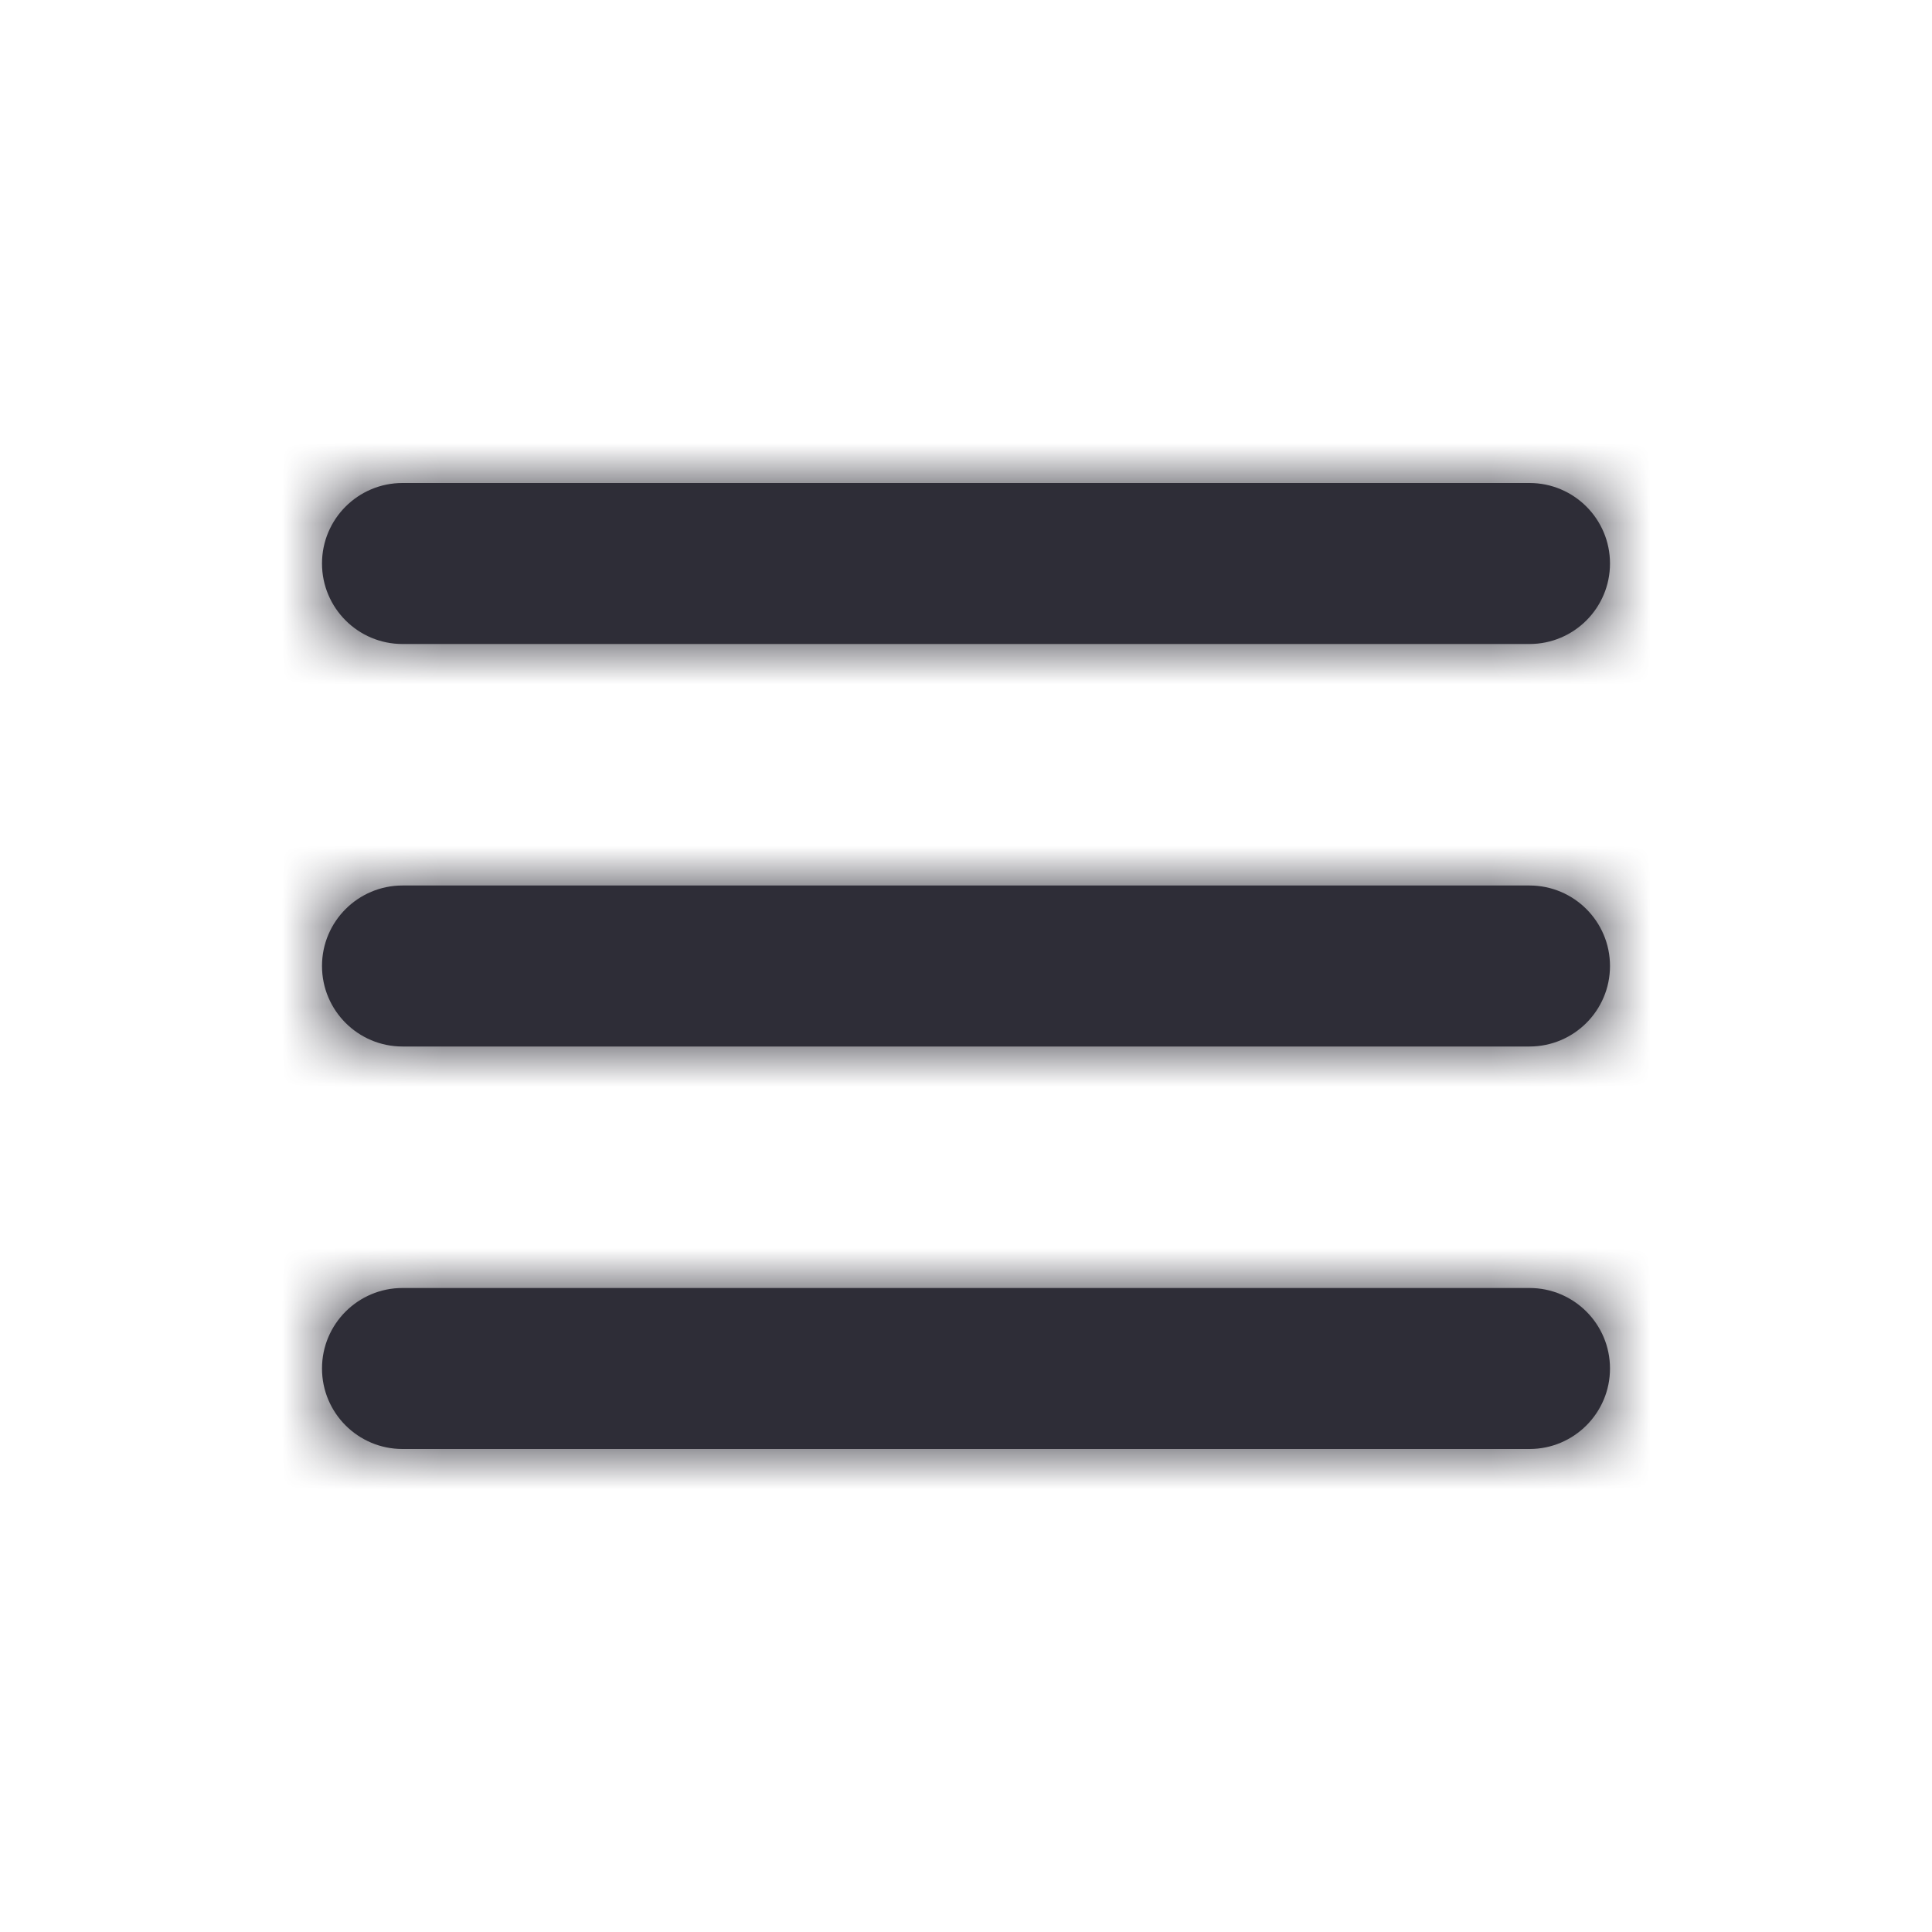 <svg width="24" height="24" viewBox="0 0 24 24" fill="none" xmlns="http://www.w3.org/2000/svg">    <path fill-rule="evenodd" clip-rule="evenodd"        d="M19 8H5C4.448 8 4 7.552 4 7C4 6.448 4.448 6 5 6H19C19.552 6 20 6.448 20 7C20 7.552 19.552 8 19 8ZM19 11H5C4.448 11 4 11.448 4 12C4 12.552 4.448 13 5 13H19C19.552 13 20 12.552 20 12C20 11.448 19.552 11 19 11ZM19 16H5C4.448 16 4 16.448 4 17C4 17.552 4.448 18 5 18H19C19.552 18 20 17.552 20 17C20 16.448 19.552 16 19 16Z"        fill="#2E2D37" />    <mask id="mask0_2459_3301" style="mask-type:alpha" maskUnits="userSpaceOnUse" x="4" y="6" width="16" height="12">        <path fill-rule="evenodd" clip-rule="evenodd"            d="M19 8H5C4.448 8 4 7.552 4 7C4 6.448 4.448 6 5 6H19C19.552 6 20 6.448 20 7C20 7.552 19.552 8 19 8ZM19 11H5C4.448 11 4 11.448 4 12C4 12.552 4.448 13 5 13H19C19.552 13 20 12.552 20 12C20 11.448 19.552 11 19 11ZM19 16H5C4.448 16 4 16.448 4 17C4 17.552 4.448 18 5 18H19C19.552 18 20 17.552 20 17C20 16.448 19.552 16 19 16Z"            fill="white" />    </mask>    <g mask="url(#mask0_2459_3301)">        <rect width="24" height="24" fill="#2E2D37" />    </g></svg>